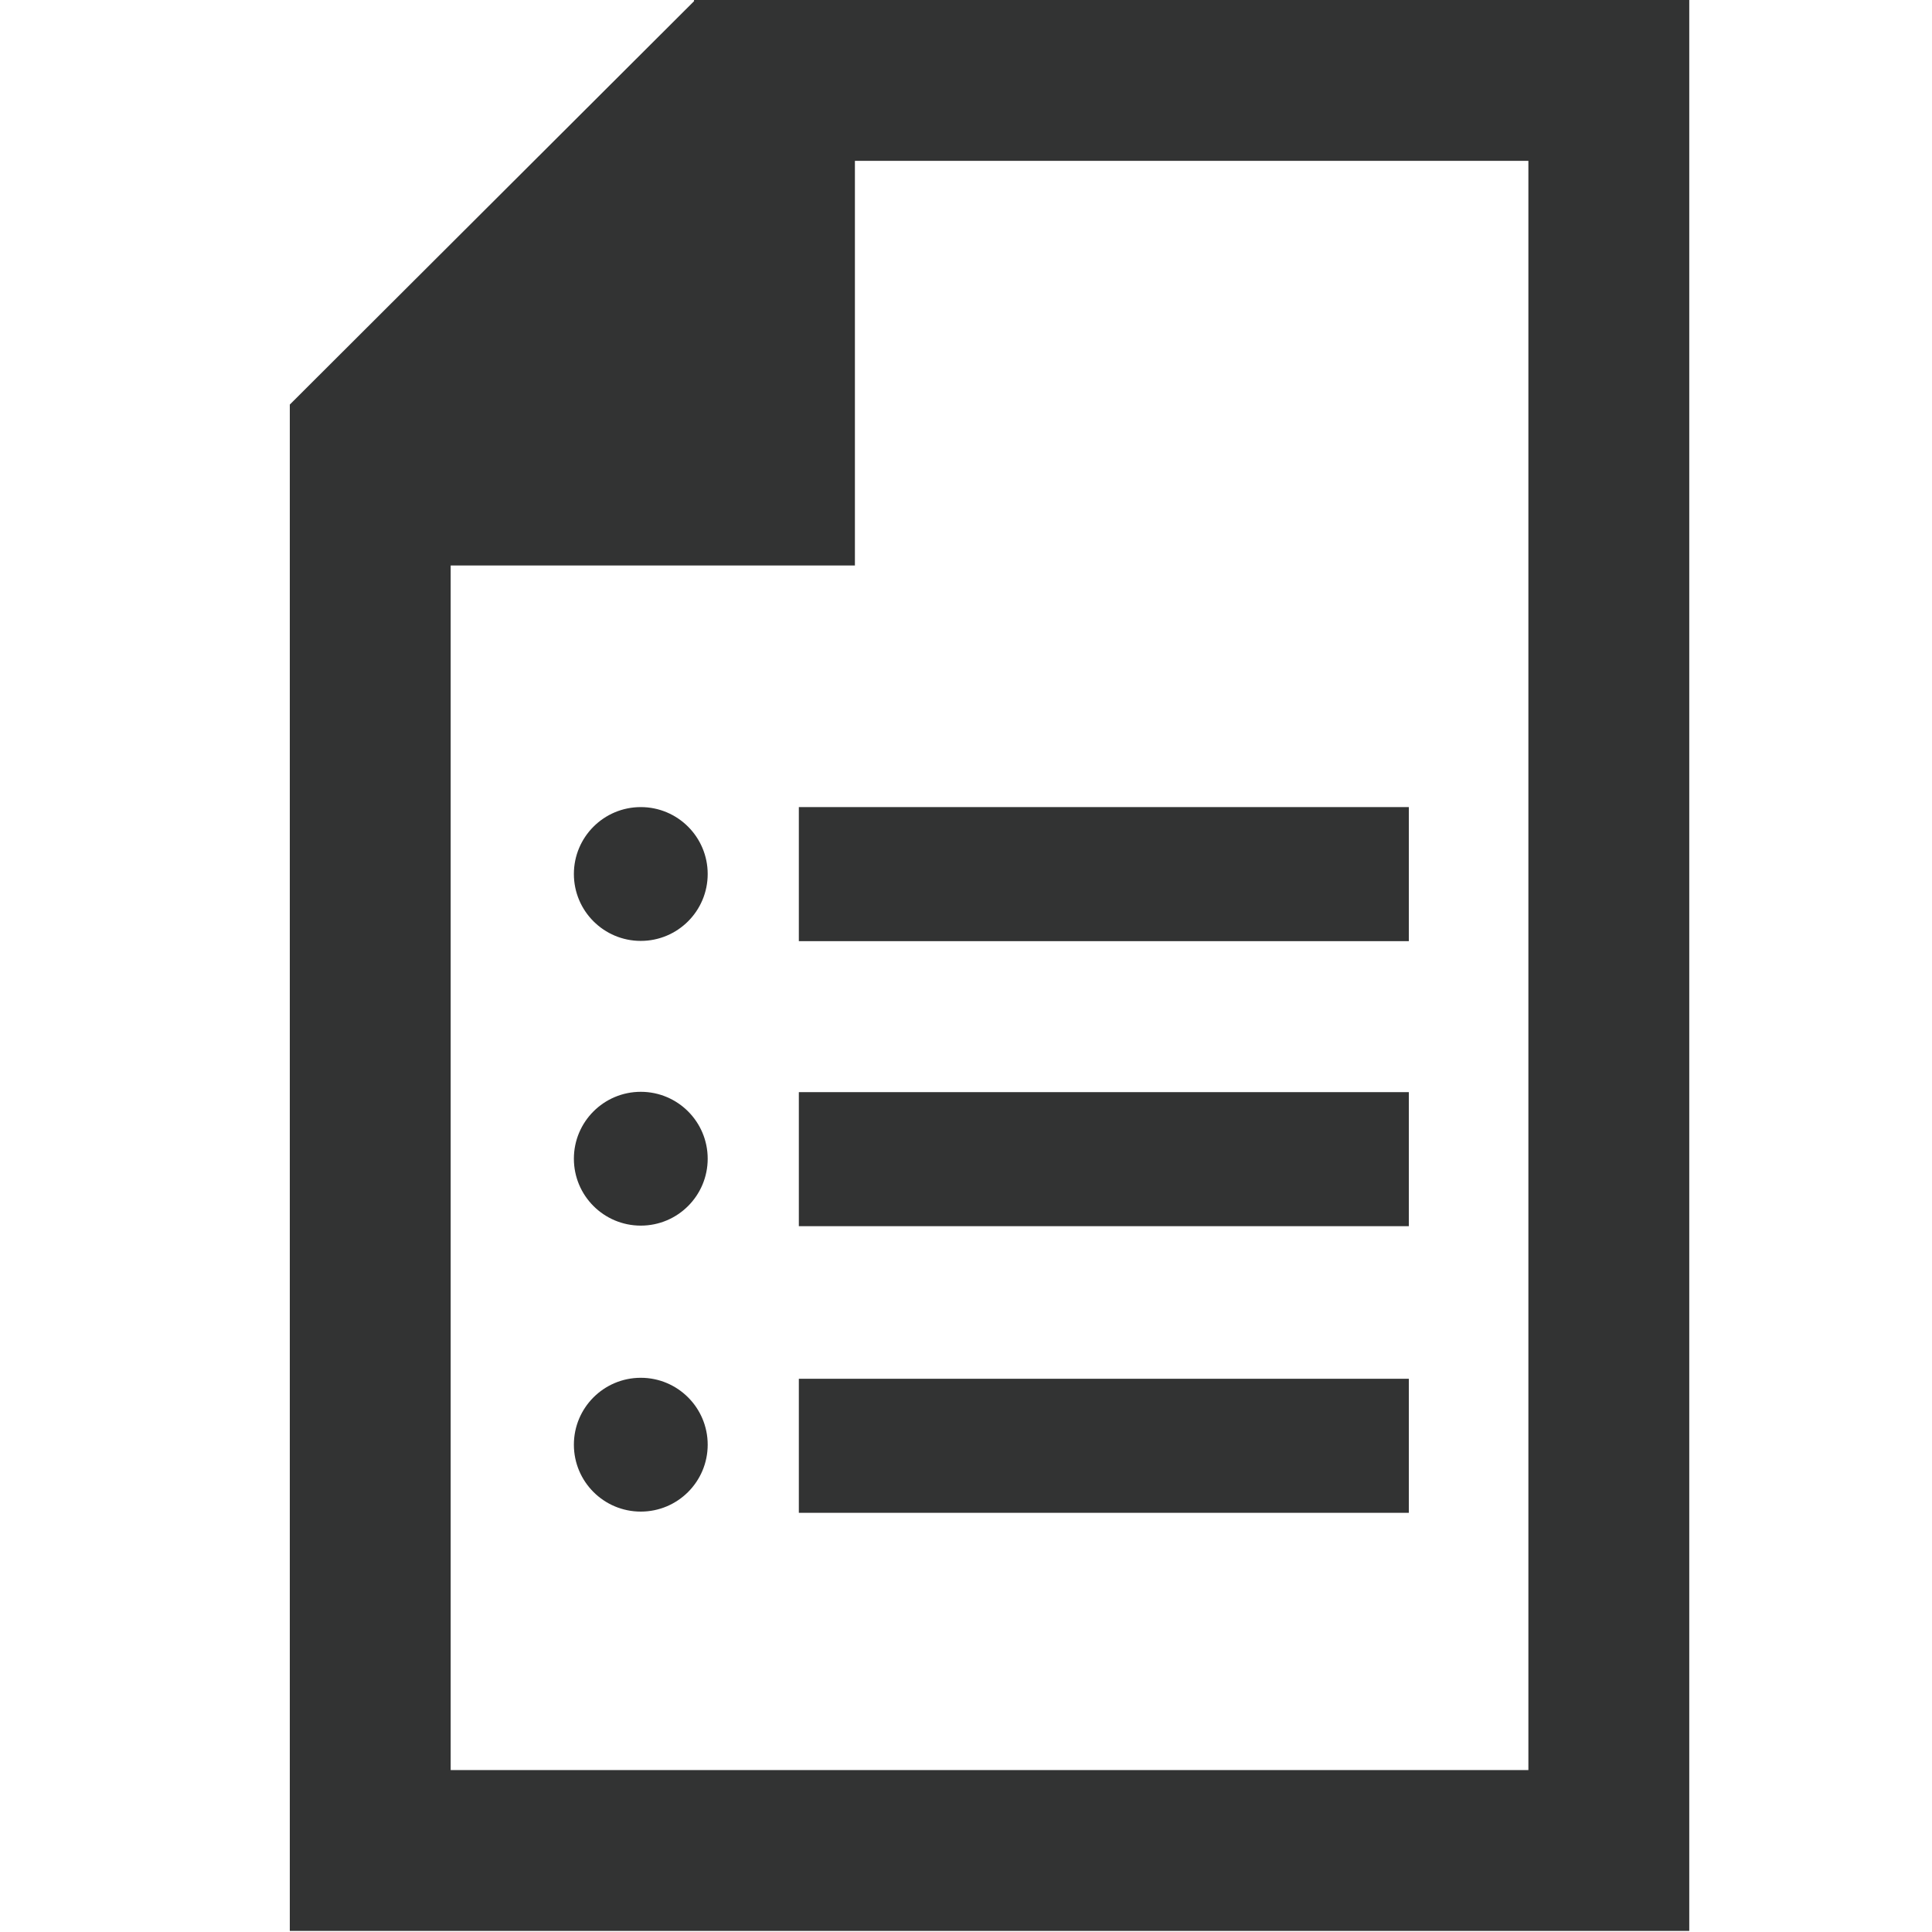 <?xml version="1.0" encoding="utf-8"?>
<!-- Generator: Adobe Illustrator 15.0.2, SVG Export Plug-In . SVG Version: 6.00 Build 0)  -->
<!DOCTYPE svg PUBLIC "-//W3C//DTD SVG 1.1//EN" "http://www.w3.org/Graphics/SVG/1.1/DTD/svg11.dtd">
<svg version="1.1" id="图层_1" xmlns="http://www.w3.org/2000/svg" xmlns:xlink="http://www.w3.org/1999/xlink" x="0px" y="0px"
	 width="100px" height="100px" viewBox="0 0 100 100" enable-background="new 0 0 100 100" xml:space="preserve">
<path fill="#323333" d="M35.923,0v0.062L15,20.941v79.002h72.436V0H35.923z M79.109,91.619H23.327v-62.35H44.25V8.326h34.859V91.619
	L79.109,91.619z"/>
<rect x="41.348" y="41.775" fill="#323333" width="31.574" height="6.939"/>
<rect x="41.348" y="56.529" fill="#323333" width="31.574" height="6.938"/>
<rect x="41.348" y="71.365" fill="#323333" width="31.574" height="6.938"/>
<circle fill="#323333" cx="33.167" cy="45.238" r="3.463"/>
<circle fill="#323333" cx="33.167" cy="59.975" r="3.463"/>
<circle fill="#323333" cx="33.167" cy="74.777" r="3.463"/>
</svg>
